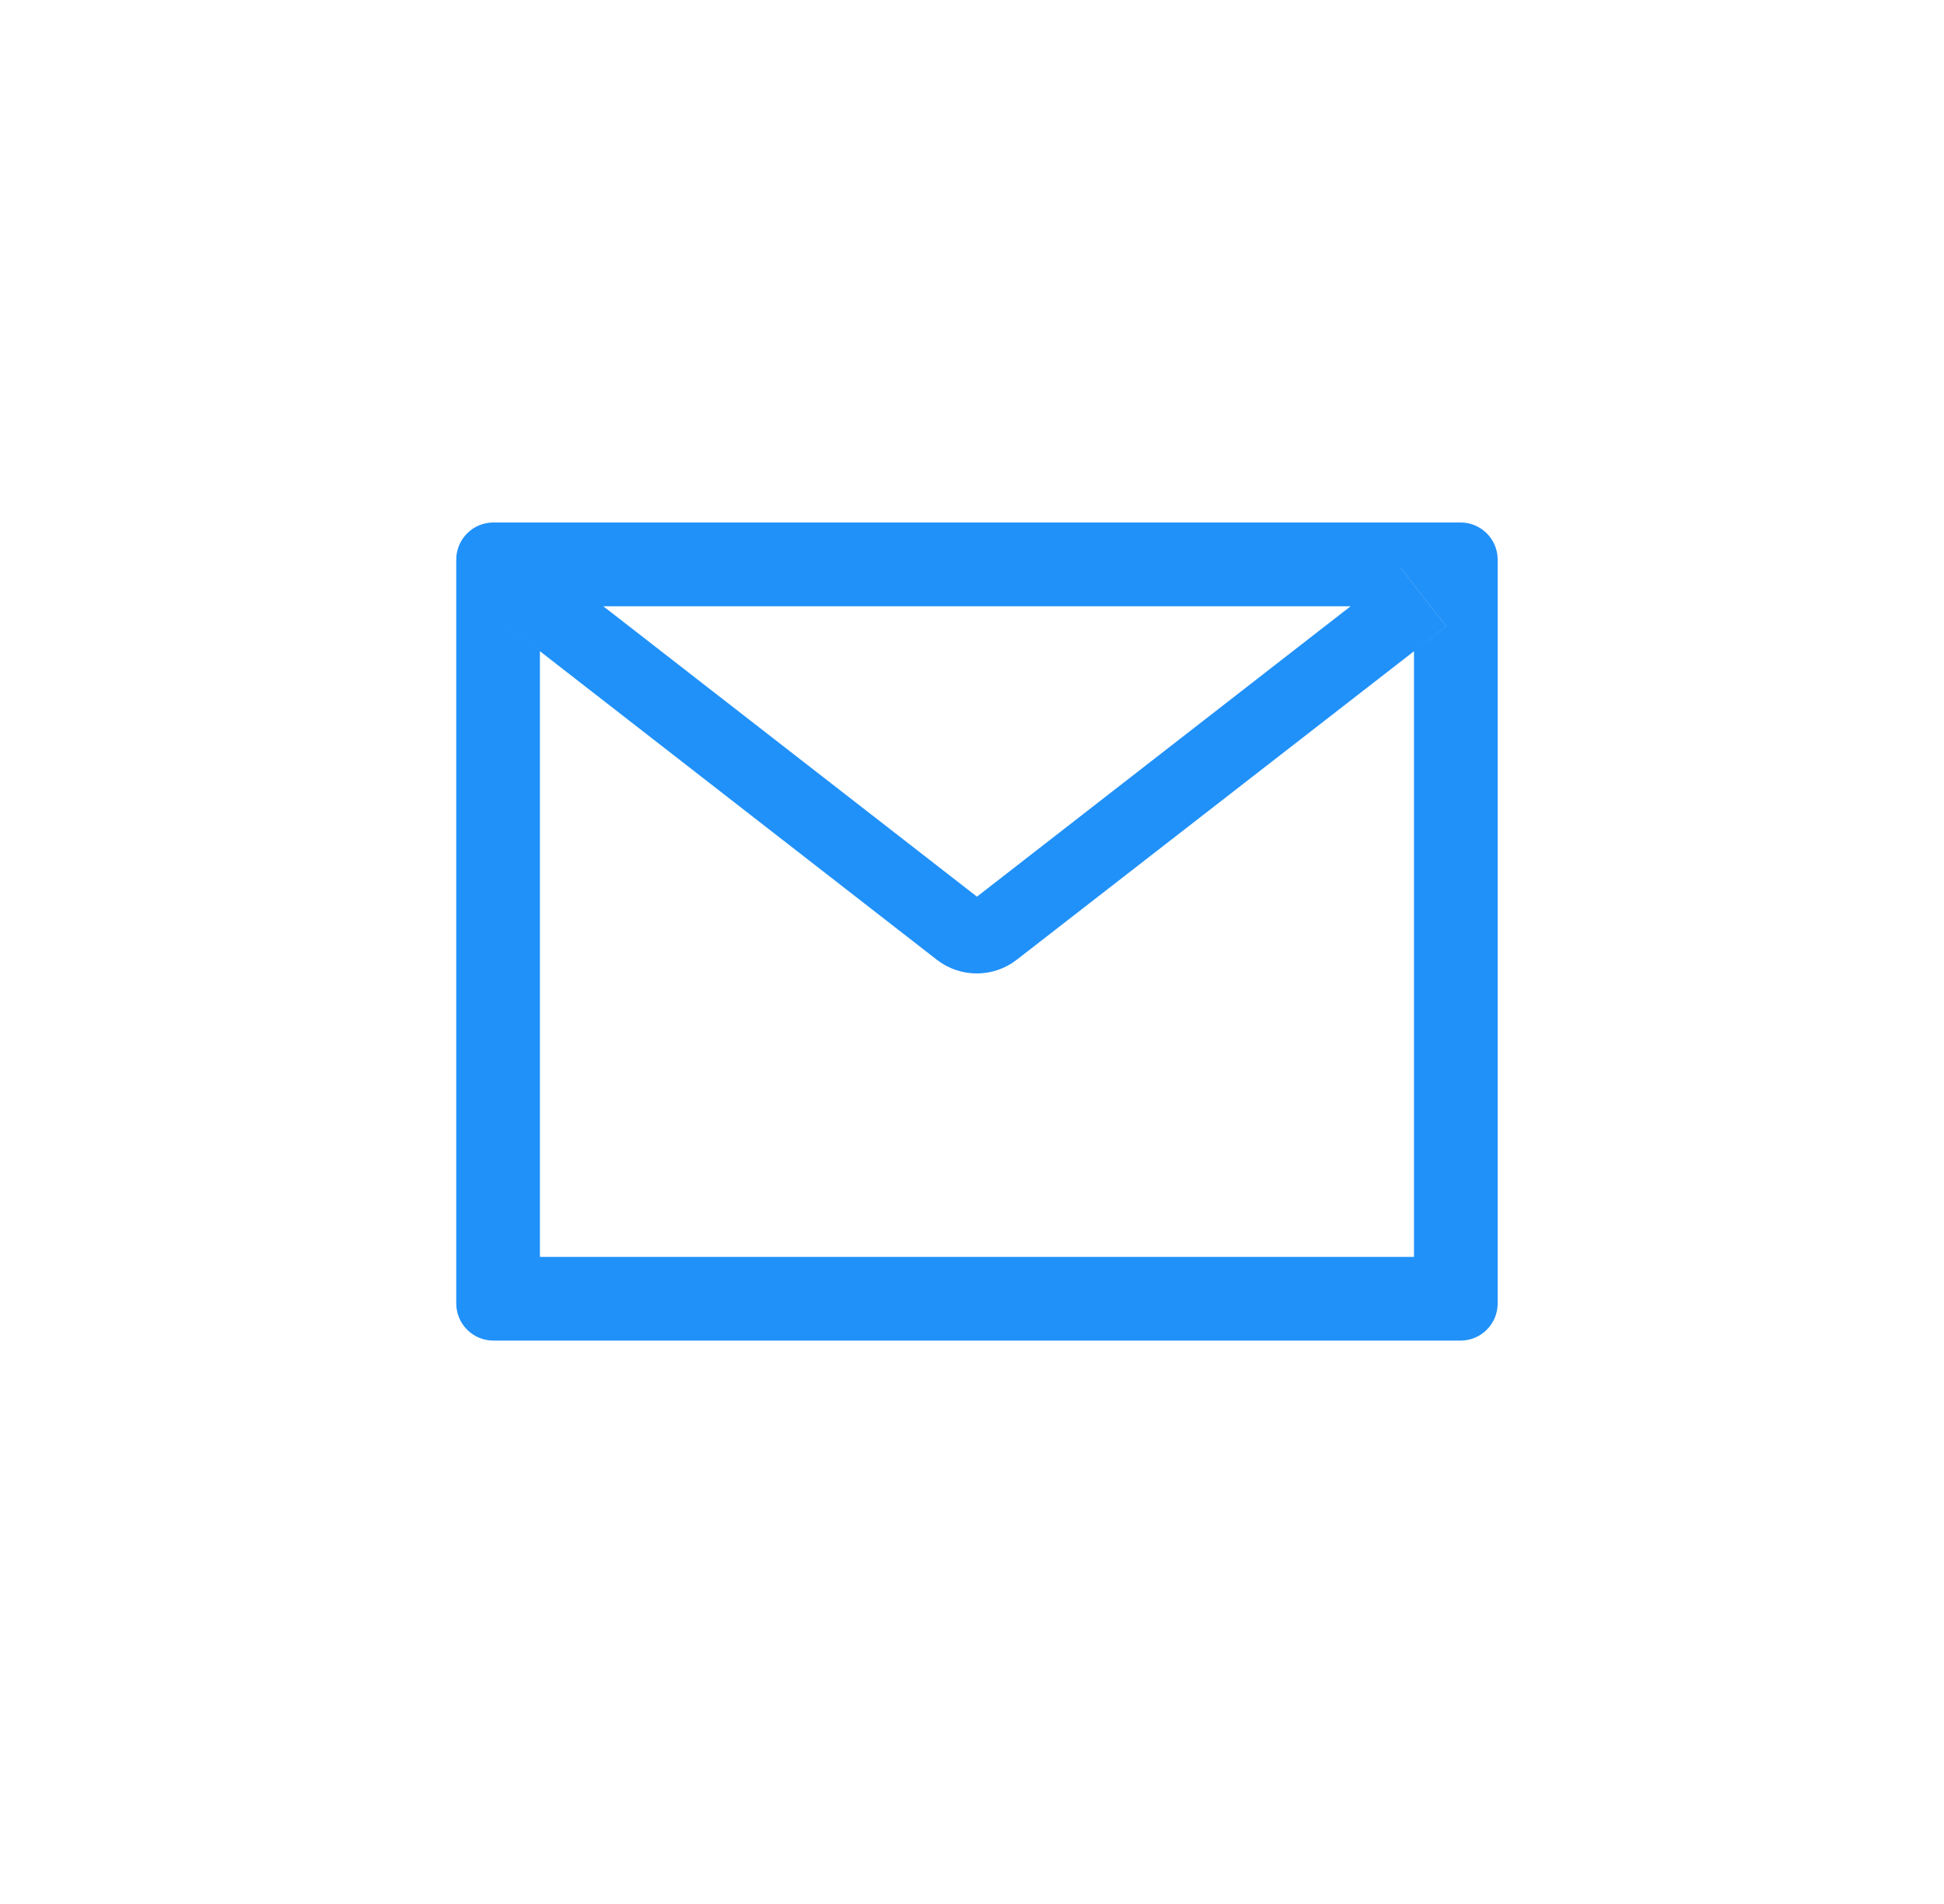 <svg width="49" height="48" viewBox="0 0 49 48" fill="none" xmlns="http://www.w3.org/2000/svg">
<path d="M36.812 13.172H12.438C11.919 13.172 11.5 13.591 11.5 14.109V32.859C11.5 33.378 11.919 33.797 12.438 33.797H36.812C37.331 33.797 37.75 33.378 37.75 32.859V14.109C37.75 13.591 37.331 13.172 36.812 13.172ZM35.641 16.418V31.687H13.609V16.418L12.801 15.788L13.952 14.309L15.206 15.284H34.047L35.301 14.309L36.452 15.788L35.641 16.418ZM34.047 15.281L24.625 22.605L15.203 15.281L13.949 14.306L12.798 15.785L13.606 16.415L23.614 24.196C23.902 24.42 24.256 24.541 24.621 24.541C24.985 24.541 25.339 24.42 25.627 24.196L35.641 16.418L36.449 15.788L35.298 14.309L34.047 15.281Z" fill="#2091F9"/>
</svg>
